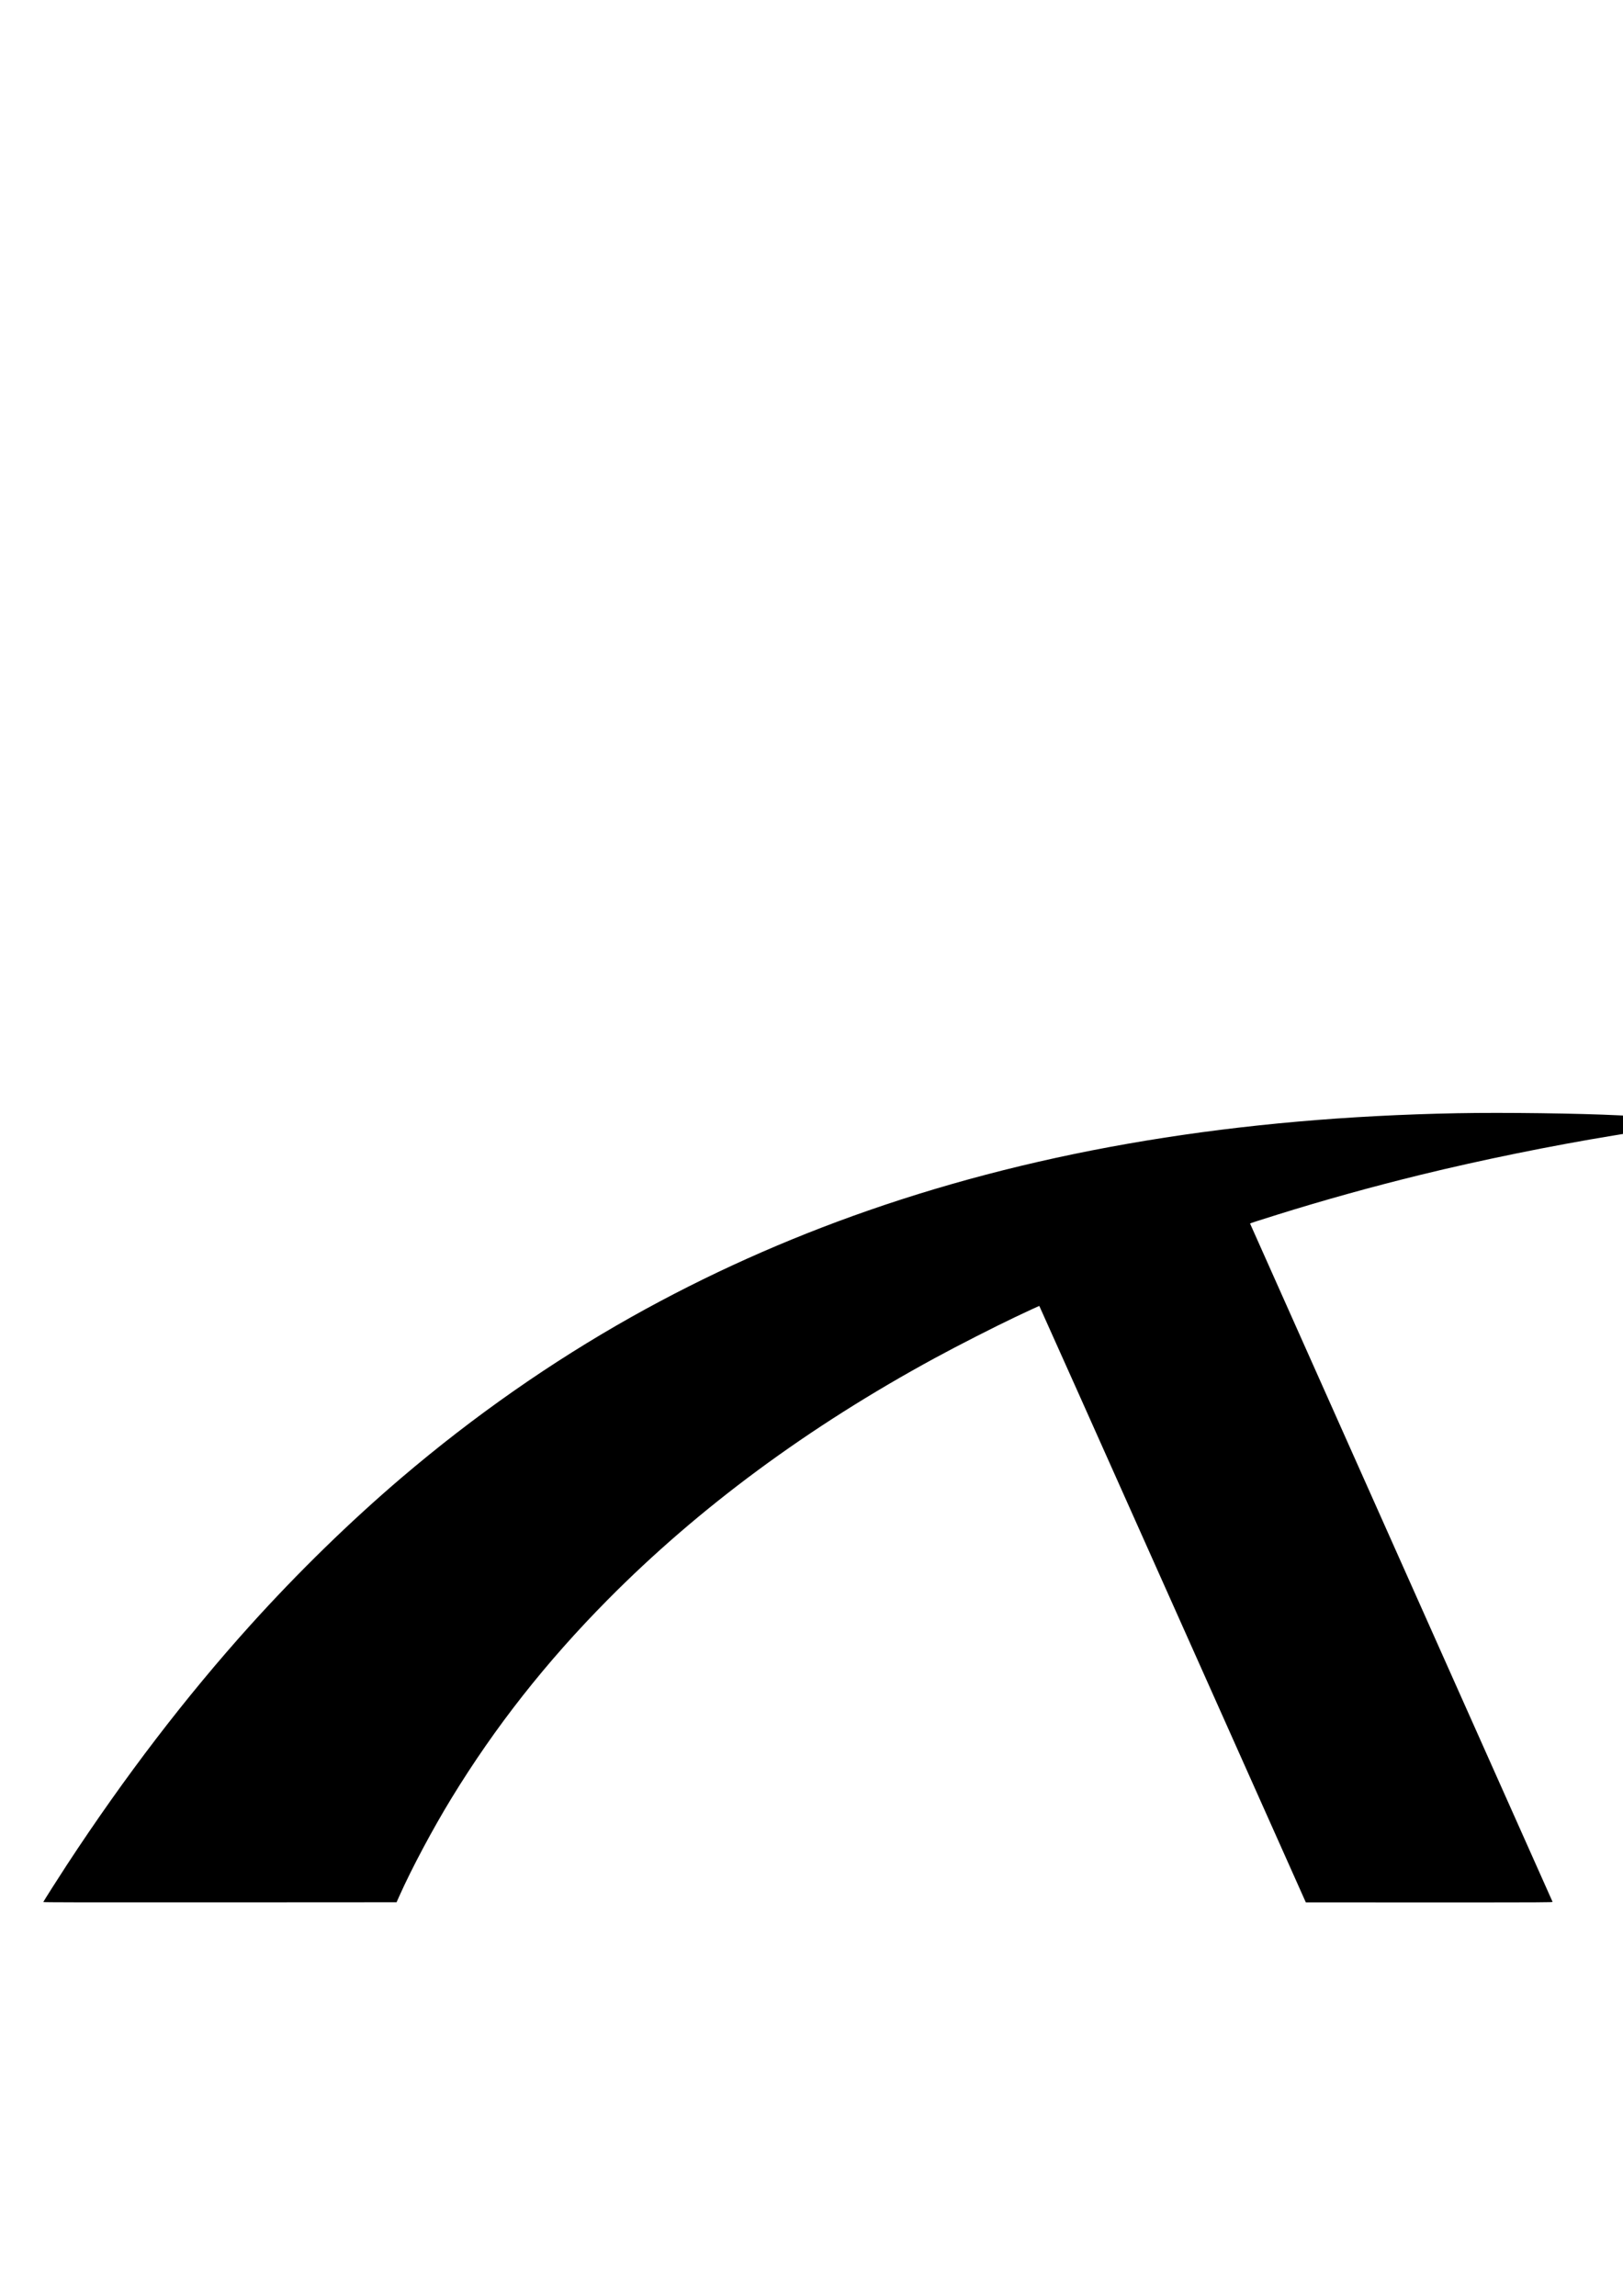 <?xml version="1.0" standalone="no"?>
<!DOCTYPE svg PUBLIC "-//W3C//DTD SVG 20010904//EN"
 "http://www.w3.org/TR/2001/REC-SVG-20010904/DTD/svg10.dtd">
<svg version="1.0" xmlns="http://www.w3.org/2000/svg"
 width="4961pt" height="7016pt" viewBox="0 0 4961 7016"
 preserveAspectRatio="xMidYMid meet">

<g transform="translate(0,7016) scale(0.1,-0.1)"
fill="#000000" stroke="none">
<path d="M44555 36139 c-6713 -129 -12659 -1111 -18012 -2973 -2536 -882
-4951 -1967 -7238 -3251 -2460 -1382 -4818 -3030 -7030 -4914 -1570 -1338
-3165 -2893 -4616 -4501 -1971 -2186 -3843 -4630 -5619 -7340 -223 -340 -707
-1101 -717 -1128 -4 -10 1076 -12 5397 -10 l5402 3 87 195 c379 847 1018 2045
1589 2980 1337 2188 2895 4167 4772 6064 2792 2821 6121 5280 10010 7394 702
381 1810 946 2465 1257 365 173 716 335 723 335 4 0 1839 -4102 4077 -9115
l4070 -9114 3774 -1 c3589 0 3773 1 3768 18 -2 9 -2084 4676 -4626 10370
-2541 5694 -4621 10356 -4621 10360 0 7 256 90 845 274 1415 442 2876 848
4360 1212 1833 449 4013 894 5903 1203 l292 48 0 281 0 282 -122 6 c-1203 61
-3537 92 -4933 65z"/>
</g>
</svg>
